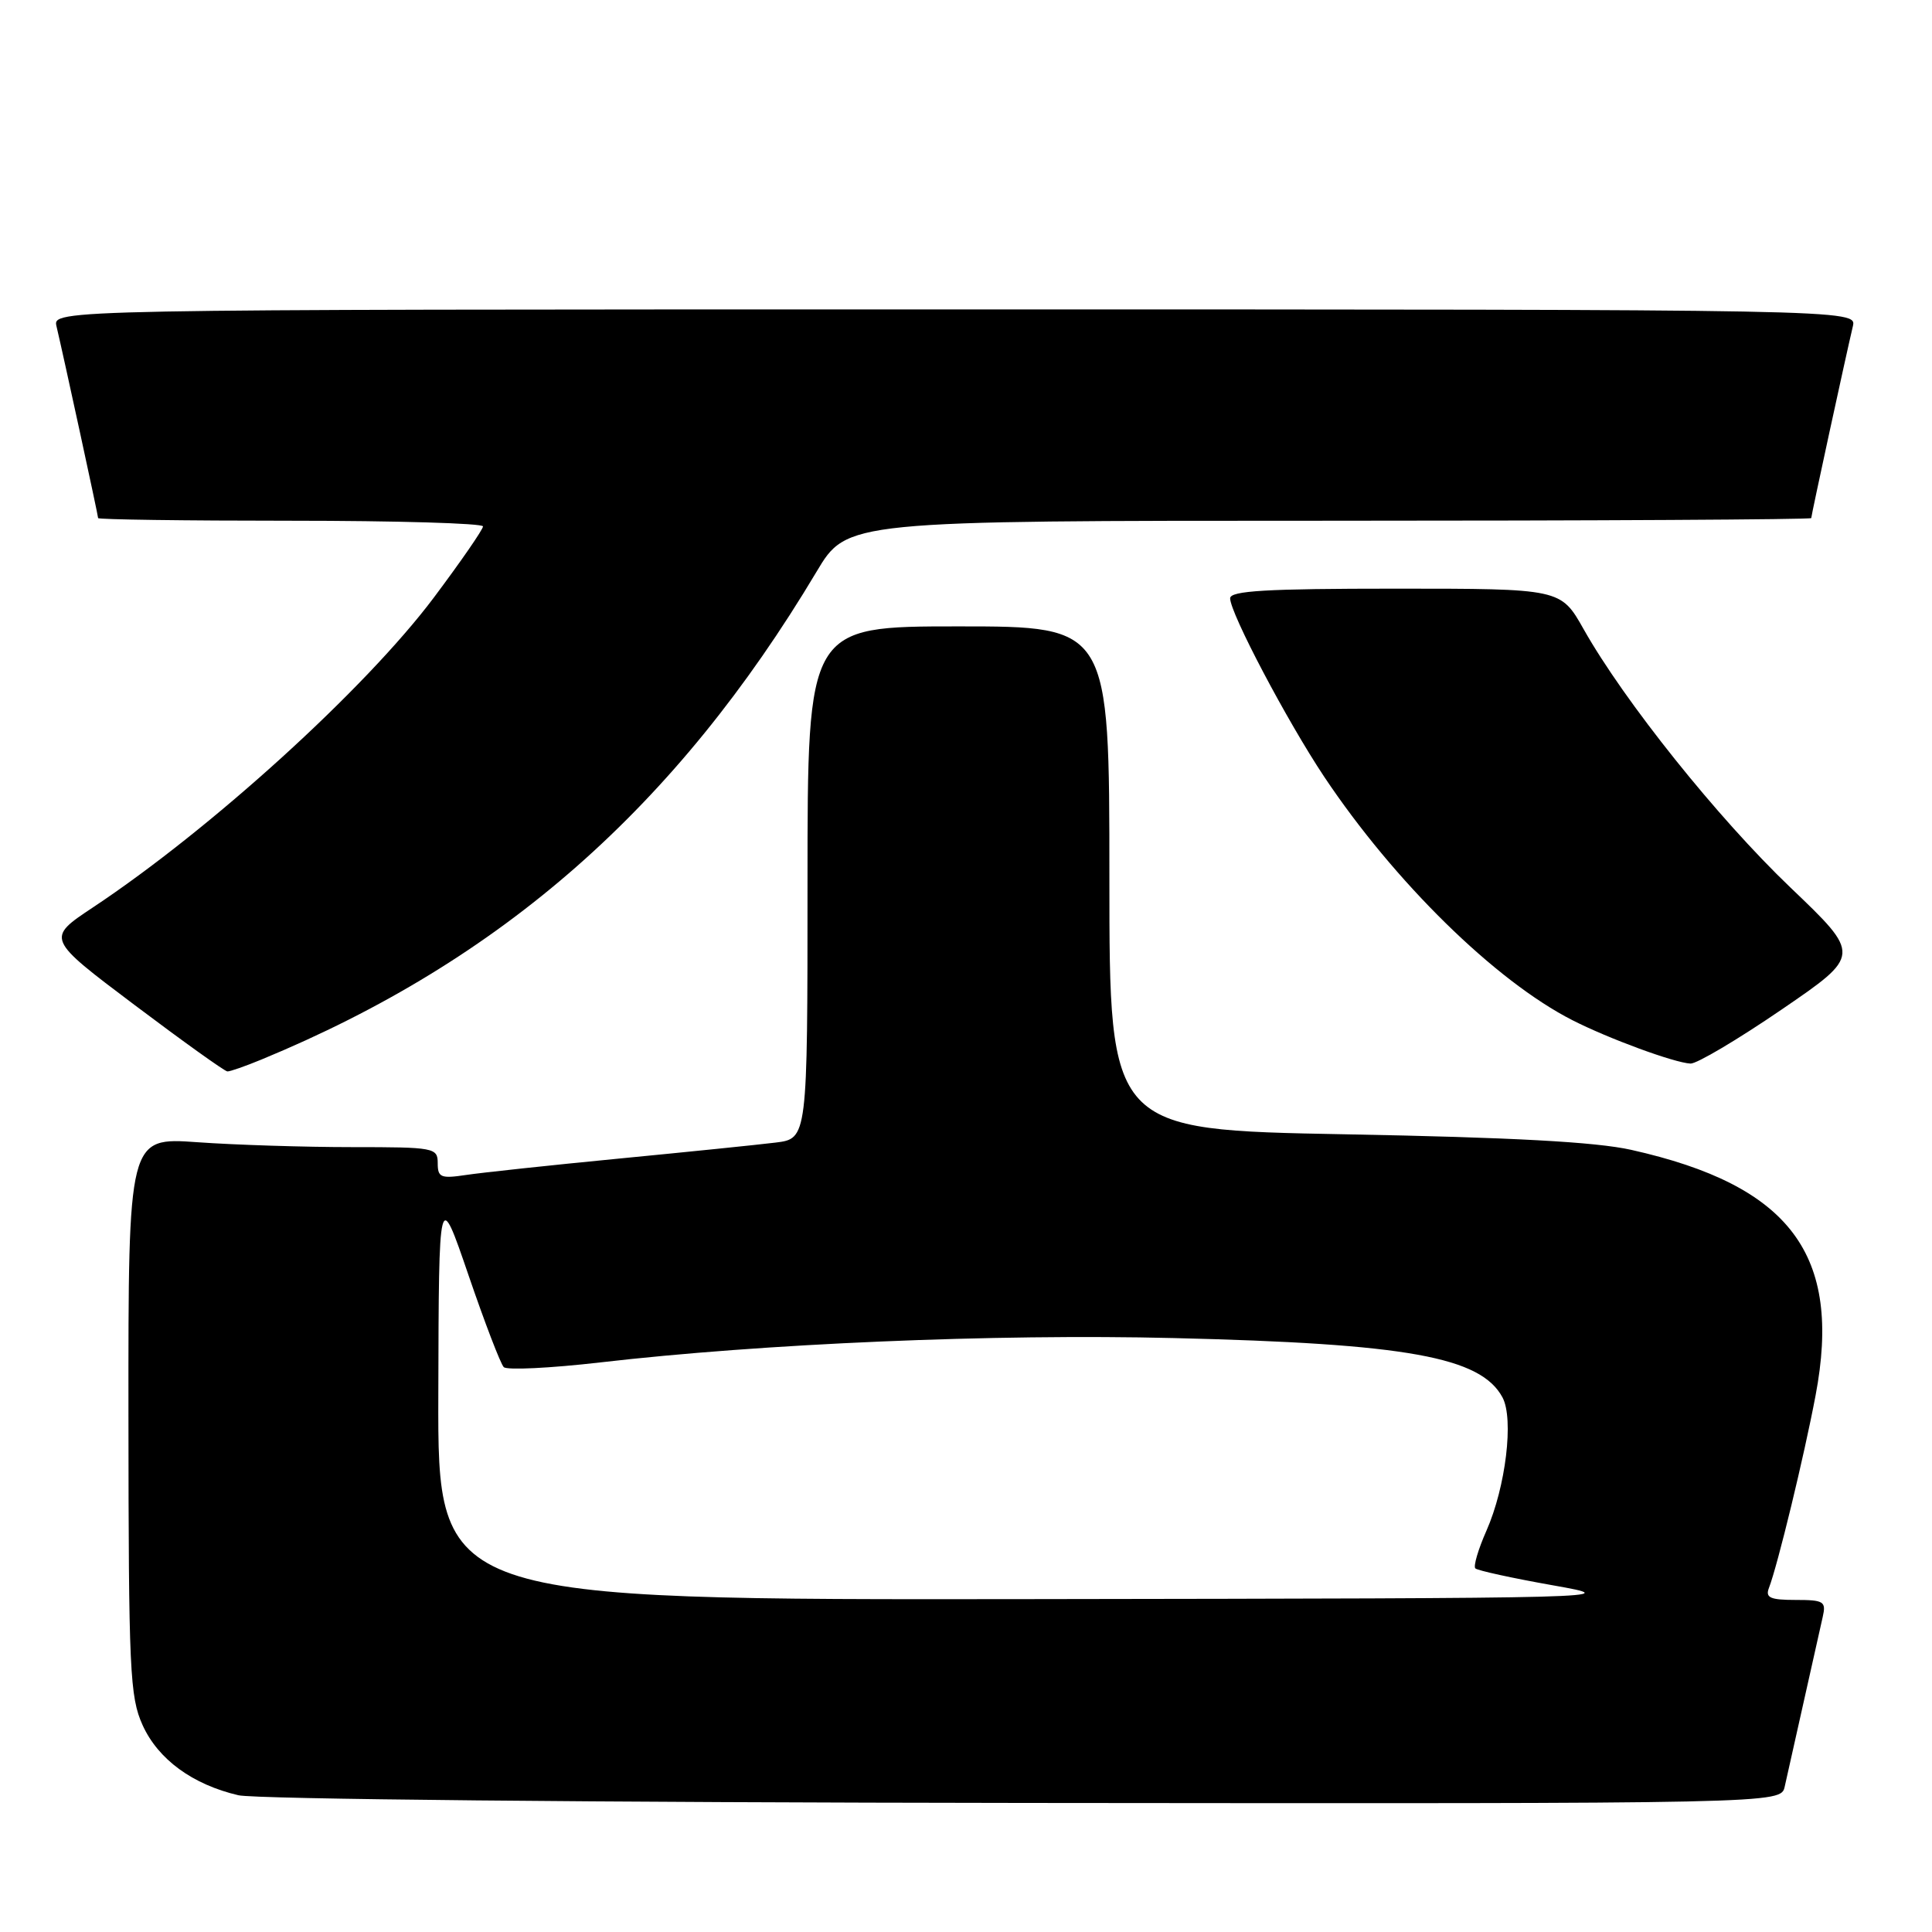 <?xml version="1.0" encoding="UTF-8" standalone="no"?>
<!DOCTYPE svg PUBLIC "-//W3C//DTD SVG 1.1//EN" "http://www.w3.org/Graphics/SVG/1.1/DTD/svg11.dtd" >
<svg xmlns="http://www.w3.org/2000/svg" xmlns:xlink="http://www.w3.org/1999/xlink" version="1.1" viewBox="0 0 256 256">
 <g >
 <path fill="currentColor"
d=" M 236.48 236.75 C 236.76 235.51 237.90 230.45 239.00 225.50 C 240.10 220.55 241.24 215.49 241.52 214.25 C 241.99 212.20 241.68 212.00 237.91 212.00 C 234.56 212.00 233.90 211.70 234.39 210.42 C 235.55 207.41 239.05 192.97 240.57 184.92 C 244.12 166.25 237.23 157.08 216.14 152.36 C 211.44 151.31 200.36 150.71 178.25 150.30 C 147.00 149.72 147.00 149.72 147.00 116.36 C 147.00 83.00 147.00 83.00 127.00 83.00 C 107.00 83.00 107.00 83.00 107.00 116.94 C 107.00 150.88 107.00 150.88 102.75 151.40 C 100.41 151.69 91.08 152.64 82.00 153.52 C 72.92 154.40 63.81 155.38 61.75 155.69 C 58.41 156.19 58.00 156.02 58.00 154.13 C 58.00 152.08 57.56 152.00 46.65 152.00 C 40.41 152.00 31.19 151.71 26.15 151.35 C 17.00 150.70 17.00 150.70 17.02 187.60 C 17.04 221.41 17.20 224.84 18.90 228.60 C 20.96 233.13 25.51 236.46 31.59 237.88 C 33.81 238.40 78.84 238.84 135.73 238.90 C 235.96 239.00 235.96 239.00 236.48 236.75 Z  M 34.63 140.40 C 66.47 127.26 89.57 106.96 108.20 75.75 C 112.23 69.00 112.23 69.00 176.11 69.00 C 211.25 69.00 240.00 68.84 240.00 68.65 C 240.00 68.29 244.55 47.31 245.51 43.25 C 246.04 41.00 246.04 41.00 126.50 41.00 C 6.96 41.00 6.96 41.00 7.49 43.25 C 8.45 47.31 13.00 68.29 13.00 68.65 C 13.00 68.84 24.48 69.00 38.50 69.00 C 52.52 69.00 64.00 69.34 64.00 69.75 C 64.00 70.16 61.06 74.41 57.48 79.19 C 48.41 91.27 27.98 109.84 12.31 120.24 C 6.12 124.35 6.12 124.35 17.81 133.15 C 24.24 137.99 29.78 141.96 30.13 141.97 C 30.47 141.99 32.50 141.28 34.63 140.40 Z  M 236.06 133.78 C 246.62 126.56 246.62 126.56 237.22 117.58 C 227.60 108.38 215.24 92.94 209.84 83.37 C 206.81 78.00 206.81 78.00 184.90 78.00 C 167.79 78.00 163.00 78.28 163.00 79.28 C 163.00 81.24 170.55 95.55 175.46 102.92 C 184.76 116.85 198.13 129.97 208.35 135.18 C 213.16 137.63 221.84 140.82 224.00 140.93 C 224.82 140.97 230.25 137.75 236.06 133.78 Z  M 58.08 184.75 C 58.15 157.50 58.15 157.50 62.07 168.94 C 64.22 175.23 66.33 180.73 66.75 181.15 C 67.17 181.57 72.91 181.29 79.51 180.53 C 101.05 178.03 131.75 176.72 155.50 177.30 C 186.46 178.04 196.22 179.81 199.09 185.17 C 200.61 188.01 199.52 197.03 196.96 202.83 C 195.87 205.29 195.21 207.54 195.49 207.82 C 195.77 208.10 200.39 209.11 205.75 210.06 C 215.38 211.76 214.55 211.78 136.75 211.89 C 58.00 212.00 58.00 212.00 58.08 184.75 Z "/>
</g>
</svg>